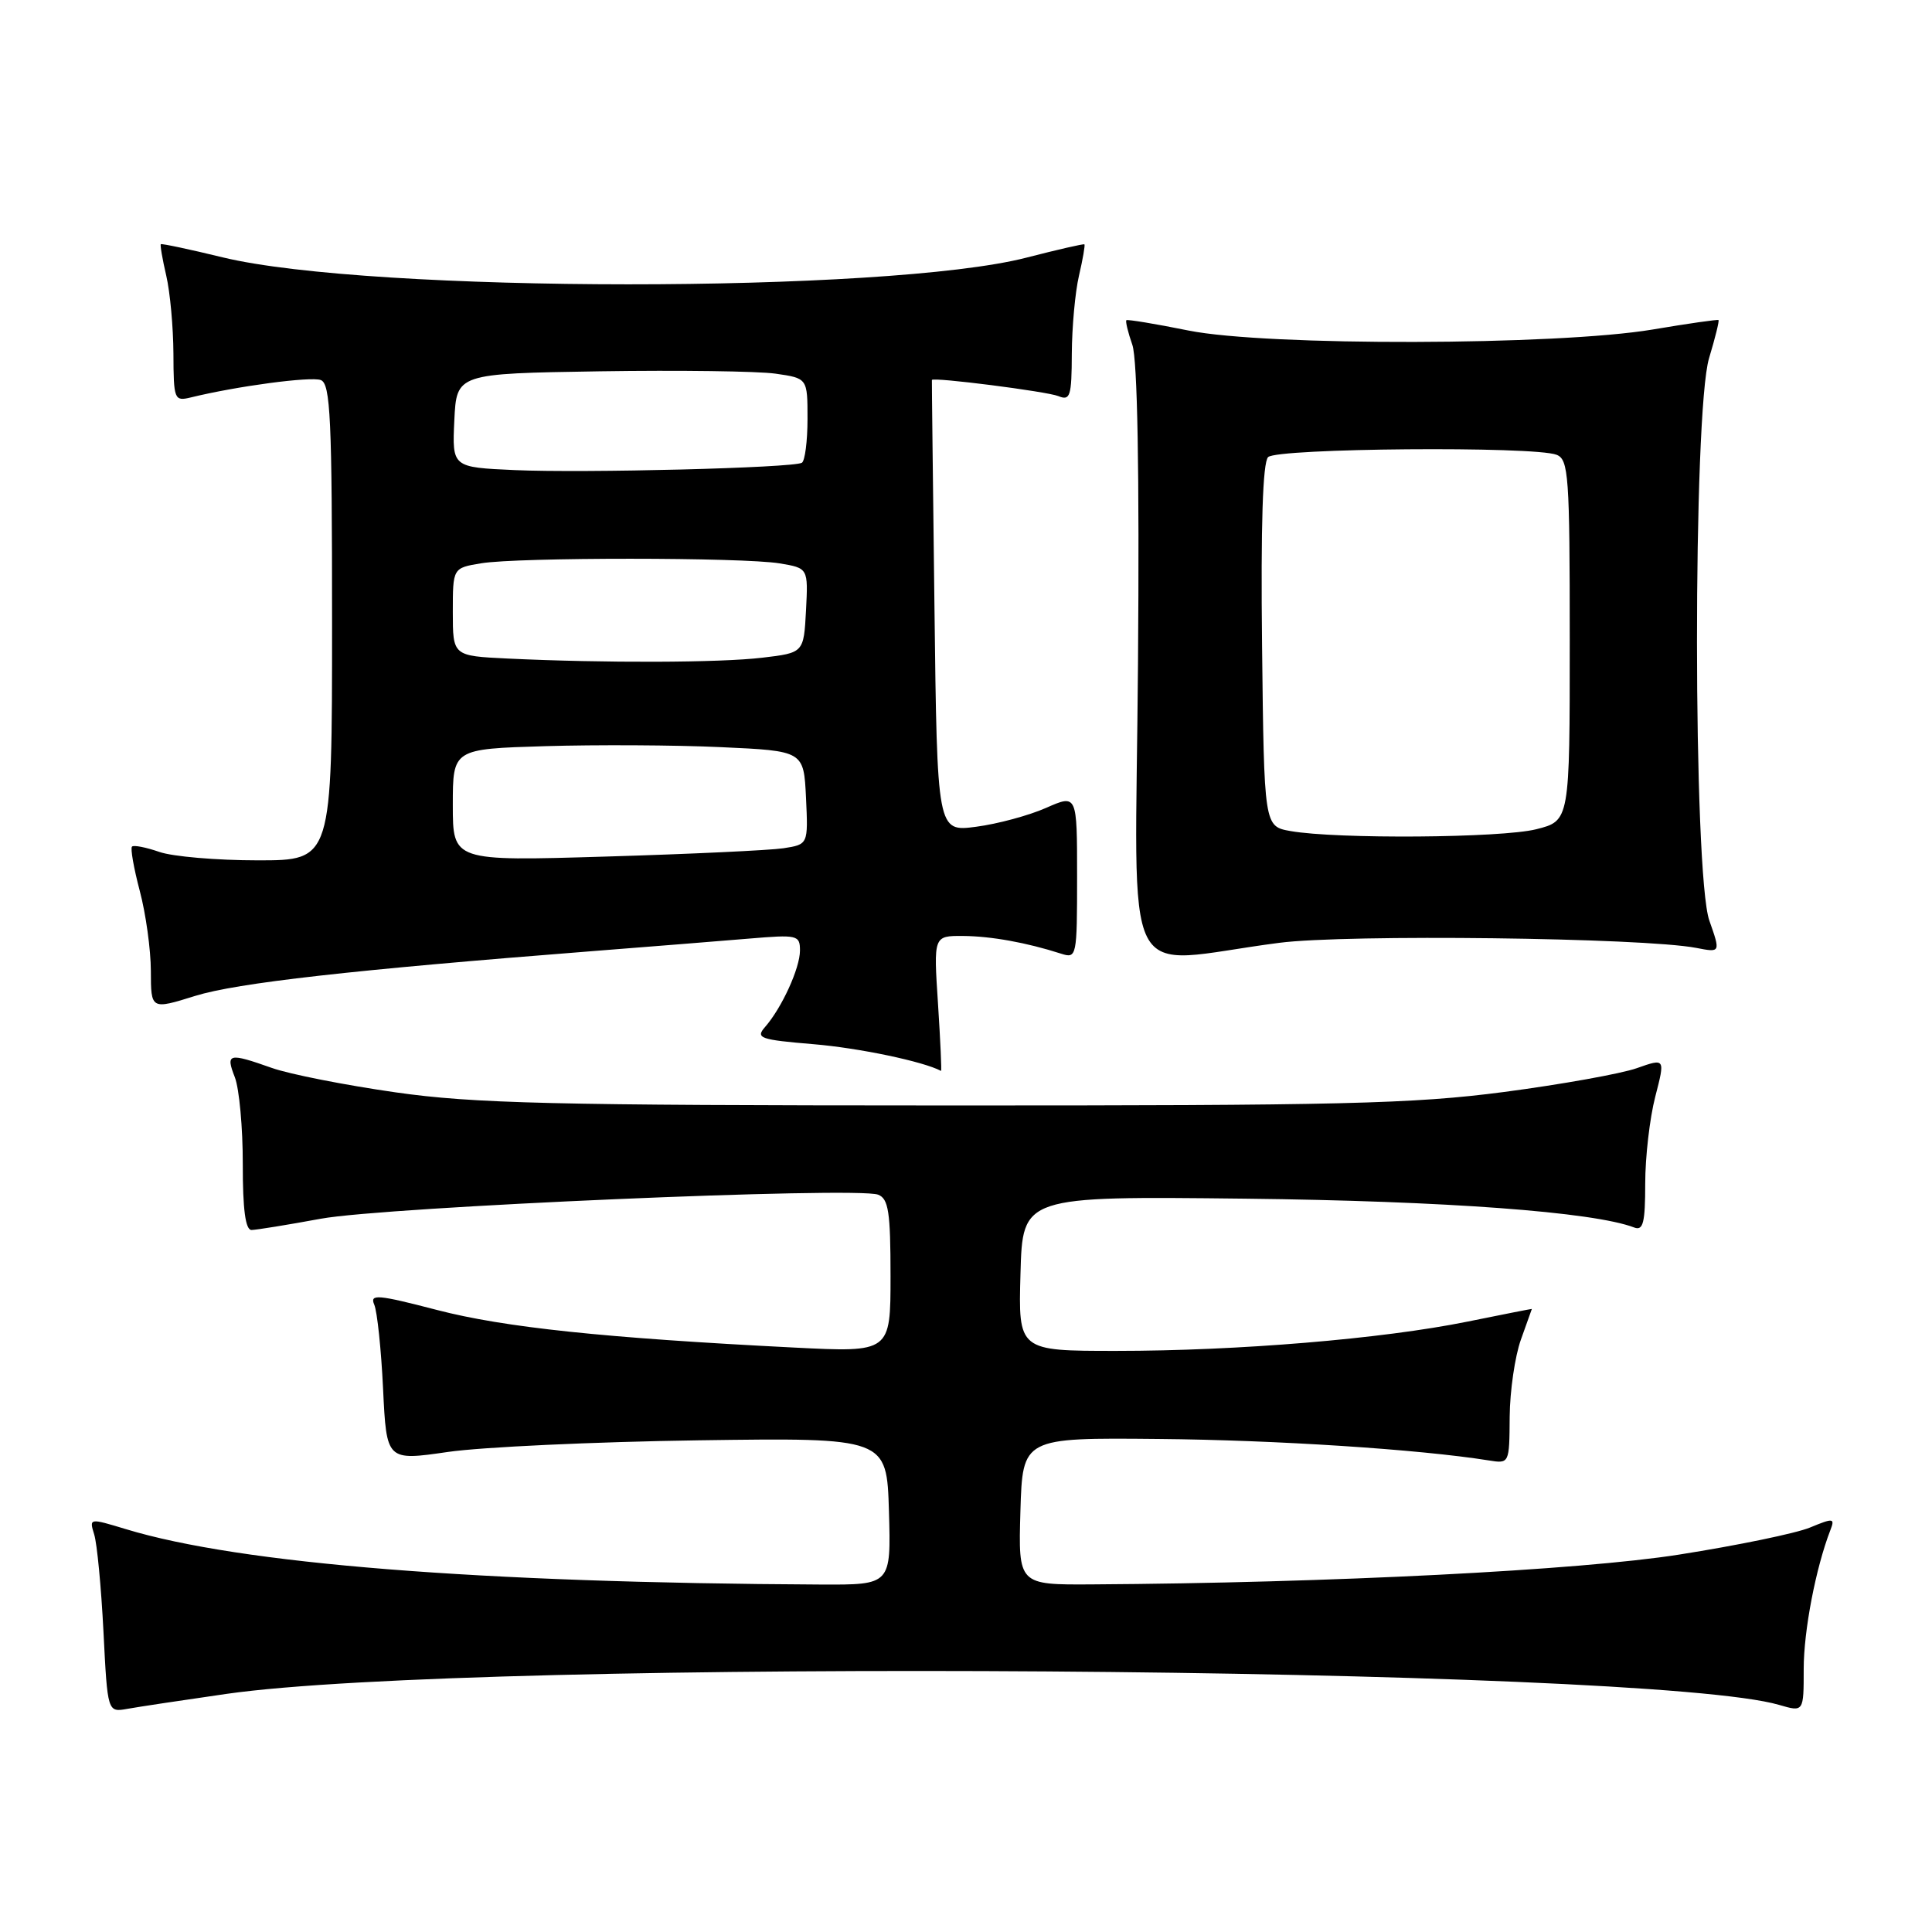 <?xml version="1.0" encoding="UTF-8" standalone="no"?>
<!DOCTYPE svg PUBLIC "-//W3C//DTD SVG 1.1//EN" "http://www.w3.org/Graphics/SVG/1.1/DTD/svg11.dtd" >
<svg xmlns="http://www.w3.org/2000/svg" xmlns:xlink="http://www.w3.org/1999/xlink" version="1.1" viewBox="0 0 256 256">
 <g >
 <path fill="currentColor"
d=" M 30.00 224.45 C 63.26 219.69 218.26 220.79 235.75 225.91 C 239.00 226.86 239.00 226.86 239.00 221.14 C 239.00 216.07 240.60 207.75 242.53 202.76 C 243.16 201.15 242.94 201.12 239.85 202.40 C 238.01 203.17 230.20 204.78 222.50 205.99 C 209.30 208.07 176.24 209.75 144.71 209.94 C 134.93 210.00 134.93 210.00 135.21 200.25 C 135.50 190.50 135.50 190.50 153.50 190.67 C 169.06 190.81 188.01 192.04 197.25 193.51 C 200.00 193.95 200.00 193.95 200.04 187.72 C 200.07 184.30 200.74 179.70 201.53 177.50 C 202.32 175.30 202.98 173.47 202.98 173.44 C 202.99 173.41 199.13 174.17 194.40 175.13 C 183.12 177.41 164.07 179.00 147.91 179.00 C 134.93 179.00 134.93 179.00 135.22 168.75 C 135.50 158.50 135.50 158.50 165.00 158.83 C 191.49 159.13 211.15 160.58 216.54 162.65 C 217.73 163.11 218.00 162.01 218.00 156.82 C 218.00 153.31 218.60 148.14 219.33 145.32 C 220.65 140.21 220.65 140.21 216.88 141.54 C 214.81 142.27 206.90 143.69 199.31 144.69 C 187.26 146.27 177.77 146.50 125.00 146.48 C 73.17 146.47 62.77 146.22 52.40 144.74 C 45.75 143.79 38.38 142.34 36.03 141.51 C 30.26 139.47 29.88 139.57 31.12 142.75 C 31.70 144.26 32.18 149.44 32.17 154.25 C 32.16 160.28 32.53 162.99 33.33 162.98 C 33.97 162.97 38.10 162.30 42.50 161.49 C 51.07 159.91 113.52 157.22 116.35 158.30 C 117.73 158.83 118.00 160.58 118.00 169.07 C 118.00 179.20 118.00 179.20 105.25 178.56 C 80.08 177.29 66.80 175.89 57.91 173.58 C 50.03 171.53 48.97 171.44 49.59 172.87 C 49.98 173.77 50.51 178.79 50.76 184.04 C 51.22 193.57 51.22 193.57 59.36 192.39 C 63.84 191.74 78.75 191.05 92.50 190.85 C 117.50 190.50 117.50 190.50 117.79 200.25 C 118.07 210.00 118.07 210.00 108.79 209.96 C 63.39 209.74 31.79 207.22 16.65 202.61 C 11.83 201.15 11.81 201.15 12.48 203.32 C 12.86 204.52 13.41 210.31 13.71 216.20 C 14.25 226.90 14.25 226.90 16.88 226.43 C 18.32 226.17 24.22 225.28 30.00 224.45 Z  M 124.29 133.00 C 123.70 124.00 123.70 124.00 127.60 124.02 C 131.32 124.05 136.01 124.89 140.61 126.37 C 142.67 127.03 142.72 126.78 142.72 116.14 C 142.72 105.24 142.72 105.24 138.61 107.05 C 136.35 108.05 132.18 109.18 129.34 109.55 C 124.18 110.23 124.18 110.23 123.82 80.37 C 123.62 63.94 123.46 50.43 123.48 50.35 C 123.54 49.93 138.75 51.87 140.25 52.49 C 141.81 53.13 142.00 52.51 142.02 46.86 C 142.04 43.36 142.46 38.71 142.97 36.53 C 143.48 34.34 143.80 32.48 143.69 32.38 C 143.59 32.28 140.12 33.08 136.00 34.14 C 117.60 38.87 49.10 38.85 29.50 34.10 C 25.11 33.03 21.42 32.25 21.31 32.36 C 21.20 32.47 21.52 34.34 22.03 36.53 C 22.54 38.71 22.96 43.36 22.98 46.86 C 23.00 52.94 23.10 53.19 25.25 52.67 C 31.41 51.16 41.18 49.86 42.51 50.36 C 43.79 50.86 44.00 55.44 44.00 82.47 C 44.00 114.00 44.00 114.00 34.15 114.00 C 28.73 114.00 22.86 113.50 21.10 112.88 C 19.34 112.27 17.71 111.95 17.49 112.18 C 17.26 112.41 17.73 115.05 18.52 118.05 C 19.32 121.05 19.98 125.82 19.99 128.65 C 20.00 133.79 20.00 133.79 25.87 131.96 C 31.42 130.24 46.56 128.53 78.50 126.03 C 86.20 125.43 95.54 124.68 99.25 124.37 C 105.67 123.83 106.00 123.90 106.00 125.95 C 106.00 128.28 103.60 133.54 101.36 136.10 C 100.09 137.55 100.71 137.77 107.78 138.36 C 113.81 138.86 122.34 140.65 124.69 141.90 C 124.79 141.96 124.61 137.95 124.29 133.00 Z  M 169.50 124.93 C 178.44 123.77 217.70 124.25 224.75 125.60 C 227.99 126.23 227.99 126.23 226.50 121.99 C 224.33 115.86 224.31 54.62 226.46 47.46 C 227.27 44.78 227.83 42.51 227.71 42.41 C 227.60 42.31 223.68 42.87 219.00 43.66 C 206.33 45.79 167.86 45.88 157.50 43.80 C 153.10 42.91 149.39 42.30 149.25 42.43 C 149.11 42.57 149.46 44.03 150.04 45.69 C 150.72 47.65 150.99 62.38 150.79 87.96 C 150.46 132.39 148.09 127.70 169.50 124.93 Z  M 60.00 106.67 C 60.00 99.24 60.00 99.24 72.25 98.87 C 78.99 98.67 89.45 98.72 95.50 99.00 C 106.50 99.50 106.50 99.50 106.80 105.70 C 107.09 111.89 107.09 111.89 103.80 112.40 C 101.98 112.67 91.39 113.17 80.25 113.50 C 60.00 114.11 60.00 114.11 60.00 106.67 Z  M 67.25 87.26 C 60.00 86.91 60.00 86.91 60.00 81.09 C 60.00 75.26 60.00 75.26 63.75 74.64 C 68.64 73.83 98.39 73.84 103.30 74.65 C 107.09 75.28 107.09 75.28 106.80 80.89 C 106.50 86.50 106.50 86.50 101.00 87.15 C 95.35 87.82 80.08 87.87 67.25 87.26 Z  M 68.20 62.29 C 59.91 61.92 59.91 61.92 60.20 55.71 C 60.50 49.50 60.50 49.50 79.50 49.20 C 89.95 49.04 100.41 49.18 102.75 49.51 C 107.00 50.12 107.00 50.12 107.00 55.50 C 107.00 58.46 106.66 61.08 106.25 61.32 C 105.07 62.00 77.41 62.70 68.20 62.29 Z  M 171.00 110.12 C 167.50 109.50 167.50 109.50 167.23 85.57 C 167.05 69.56 167.32 61.28 168.03 60.57 C 169.22 59.38 203.29 59.10 206.25 60.26 C 207.85 60.88 208.00 63.00 208.00 84.85 C 208.00 108.76 208.00 108.76 203.56 109.88 C 198.95 111.04 177.13 111.20 171.00 110.12 Z "/>
</g>
</svg>